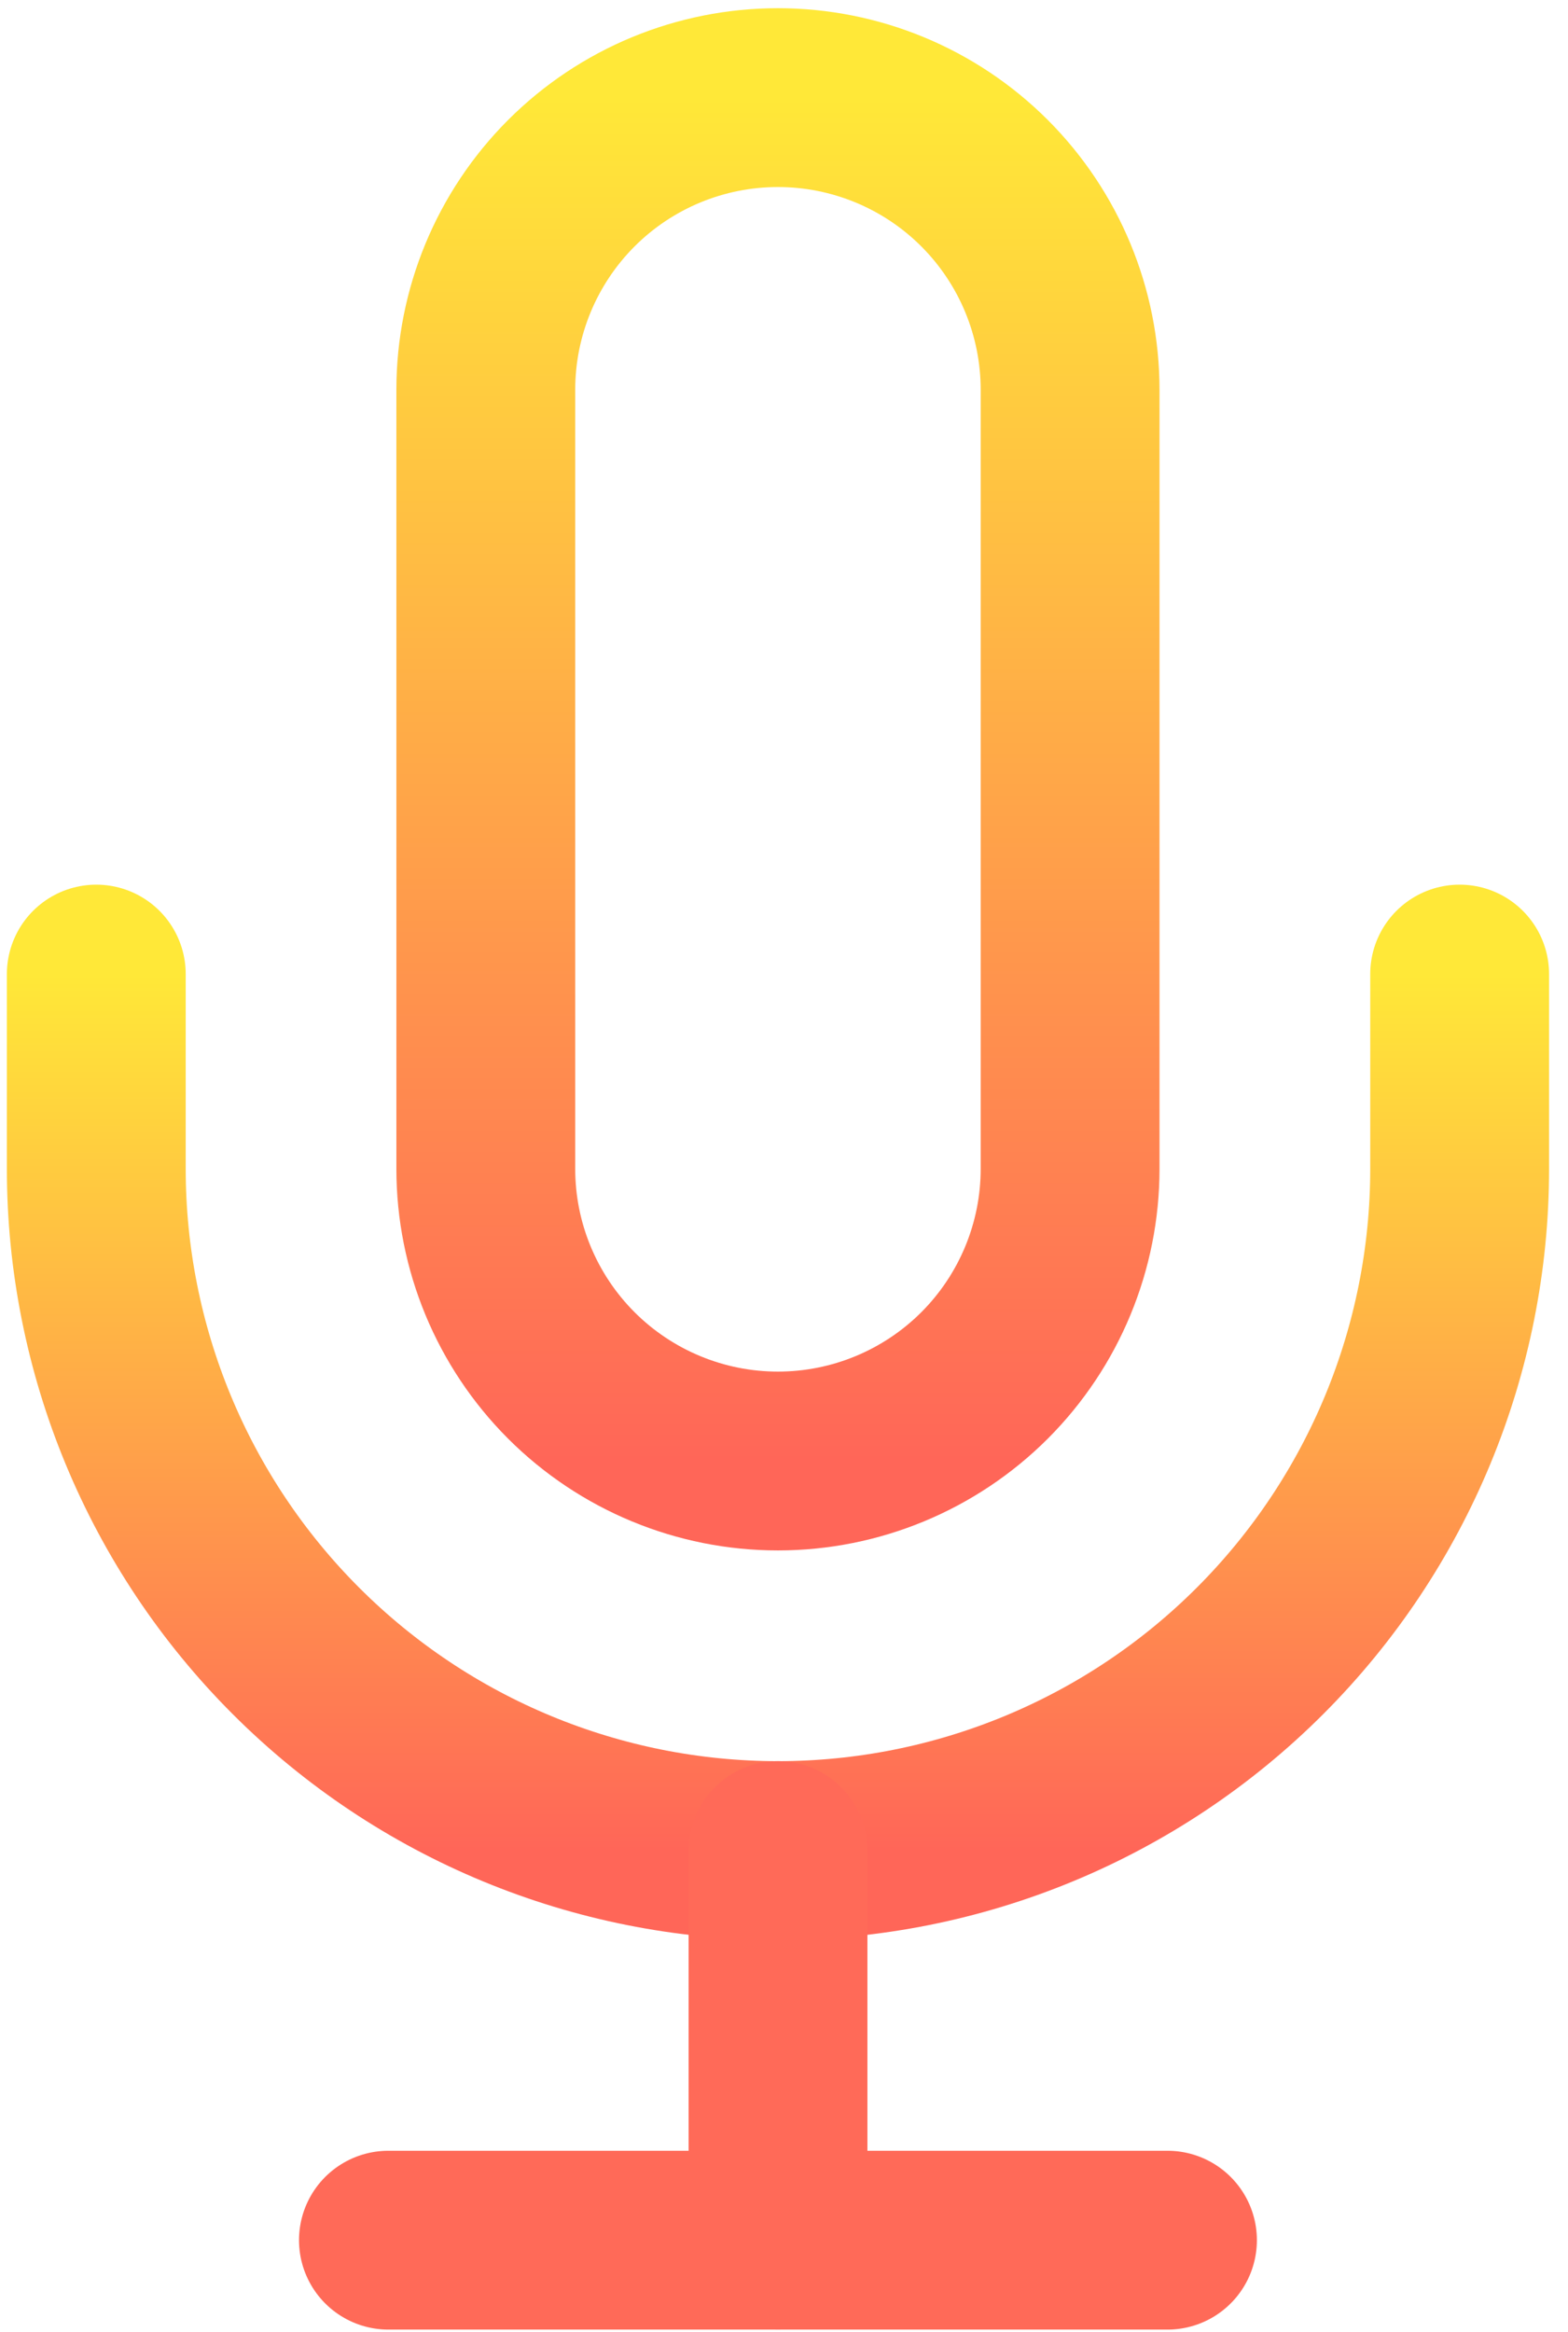 <svg xmlns="http://www.w3.org/2000/svg" width="39" height="58" viewBox="0 0 39 58" fill="none">
  <path d="M19.349 2.428C17.422 2.428 15.574 3.193 14.211 4.556C12.849 5.919 12.083 7.767 12.083 9.694V29.071C12.083 30.999 12.849 32.847 14.211 34.21C15.574 35.572 17.422 36.338 19.349 36.338C21.277 36.338 23.125 35.572 24.488 34.21C25.85 32.847 26.616 30.999 26.616 29.071V9.694C26.616 7.767 25.85 5.919 24.488 4.556C23.125 3.193 21.277 2.428 19.349 2.428Z" stroke="url(#paint0_linear_311_3354)" stroke-width="4.448" stroke-linecap="round" stroke-linejoin="round"/>
  <path d="M36.305 24.227V29.072C36.305 33.569 34.518 37.881 31.339 41.061C28.159 44.241 23.846 46.027 19.35 46.027C14.853 46.027 10.54 44.241 7.361 41.061C4.181 37.881 2.395 33.569 2.395 29.072V24.227" stroke="url(#paint1_linear_311_3354)" stroke-width="4.448" stroke-linecap="round" stroke-linejoin="round"/>
  <path d="M19.351 46.027V55.716" stroke="#FF6A58" stroke-width="4.448" stroke-linecap="round" stroke-linejoin="round"/>
  <path d="M9.661 55.717H29.038" stroke="#FF6A58" stroke-width="4.448" stroke-linecap="round" stroke-linejoin="round"/>
  <defs>
    <linearGradient id="paint0_linear_311_3354" x1="19.349" y1="2.428" x2="19.349" y2="36.338" gradientUnits="userSpaceOnUse">
      <stop stop-color="#FFE838"/>
      <stop offset="1" stop-color="#FF6658"/>
    </linearGradient>
    <linearGradient id="paint1_linear_311_3354" x1="19.35" y1="24.227" x2="19.35" y2="46.027" gradientUnits="userSpaceOnUse">
      <stop stop-color="#FFE838"/>
      <stop offset="1" stop-color="#FF6658"/>
    </linearGradient>
  </defs>
</svg>